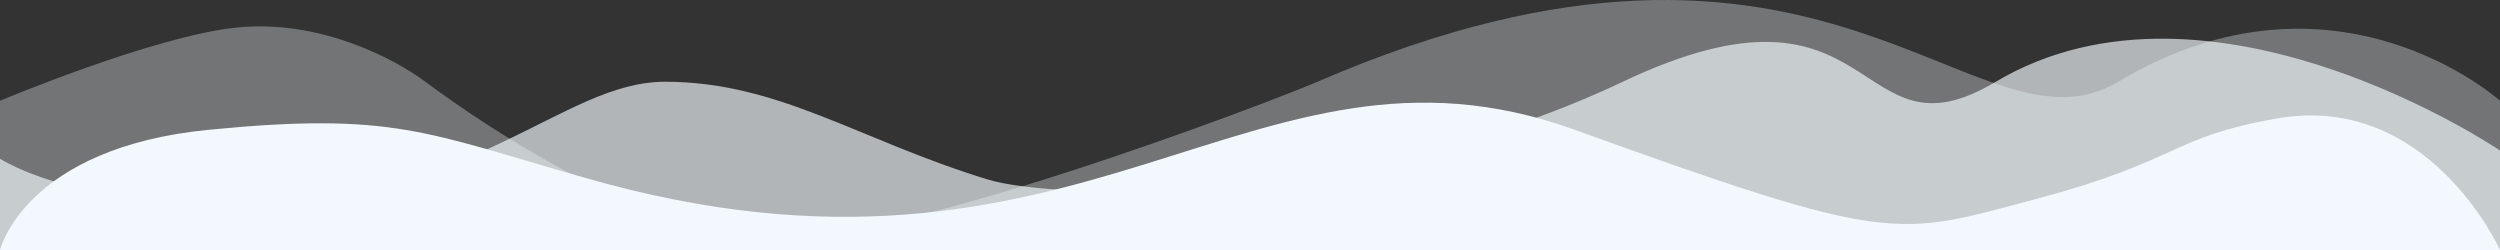 <svg xmlns="http://www.w3.org/2000/svg" width="1800" height="180" viewBox="0 0 1800 180" fill="none"><rect x="0" y="0" width="1800" height="180" fill="#333333" stroke="none"/><g clip-path="url(#clip0_2_6)"><path opacity="0.33" d="M948.6 58.86C1315.62 -100.08 1422.18 120.06 1525.14 58.86C1681.2 -34.38 1800 72.54 1800 72.54L1800 180L4.00543e-05 180L4.94488e-05 72.54C4.94488e-05 72.54 111.78 25.56 170.82 19.8C229.86 13.86 283.86 41.94 307.26 59.58C349.2 90.72 458.46 164.34 549.18 171.54C639.9 178.74 913.68 73.8 948.6 58.86Z" fill="#F2F8FD"></path><path opacity="0.66" d="M478.8 58.86C560.7 58.86 617.76 100.62 711.18 129.24C762.66 144.9 981.72 147.42 1168.38 58.86C1355.04 -29.7 1333.44 120.78 1436.94 58.86C1591.74 -32.94 1800 108.36 1800 108.36L1800 180L4.00543e-05 180L4.5798e-05 114.3C4.5798e-05 114.3 50.76 147.6 165.78 147.6C341.64 147.42 403.74 58.86 478.8 58.86Z" fill="#F2F8FD"></path><path d="M421.02 127.98C781.02 231.48 899.82 10.08 1132.2 92.88C1364.4 176.76 1364.4 170.28 1467.36 142.92C1569.6 115.56 1561.86 99.18 1638.18 85.5C1748.52 65.34 1800 180 1800 180L4.00543e-05 180C4.00543e-05 180 17.82 106.38 150.48 93.42C283.14 80.46 306.72 95.4 421.02 127.98Z" fill="#F2F8FD"></path></g><defs><clipPath id="clip0_2_6"><rect width="1800" height="180" fill="white" transform="translate(1800 180) rotate(-180)"></rect></clipPath></defs></svg>